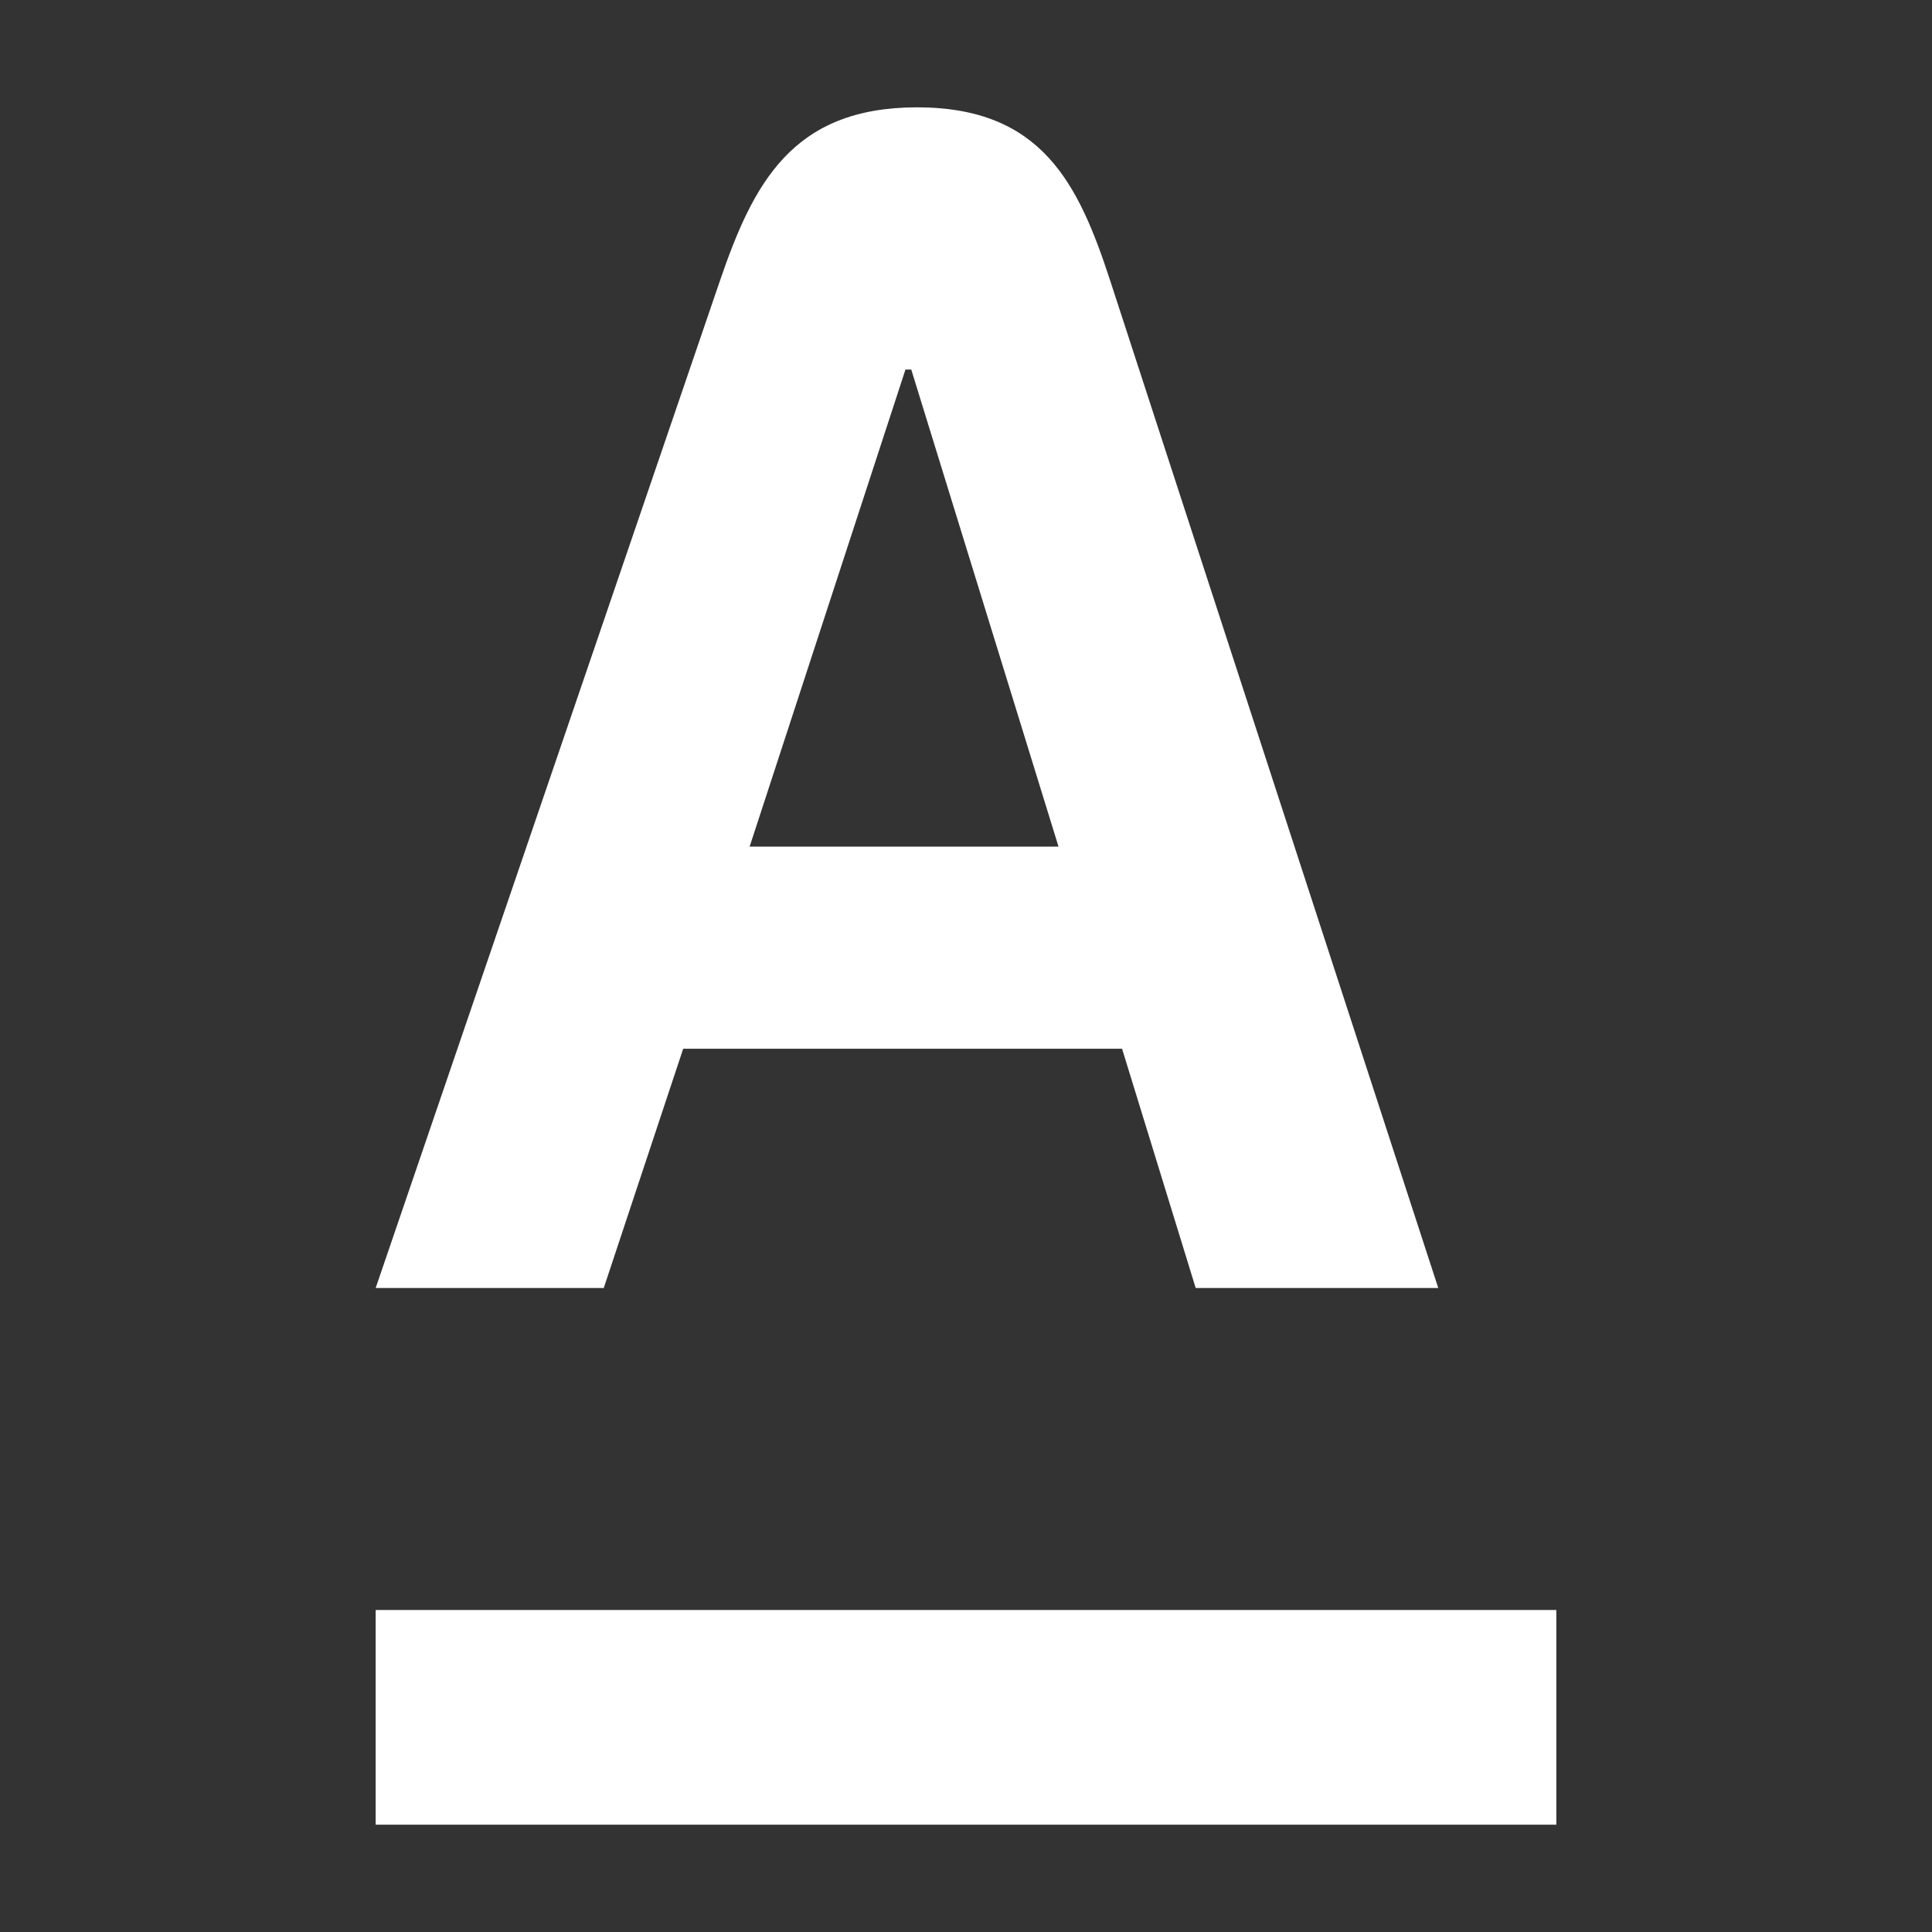 <svg width="18" height="18" viewBox="0 0 18 18" version="1.1" xmlns="http://www.w3.org/2000/svg" xmlns:xlink="http://www.w3.org/1999/xlink">
    <rect x="0" y="0" width="18" height="18" fill="#333333" stroke="none"/>
    <g stroke="none" stroke-width="1" fill="none" fill-rule="evenodd">
        <rect width="18" height="18"/>
        <path d="M3.5,17 L3.5,15 L14.5,15 L14.5,17 L3.5,17 Z M6.984,7.888 L9.862,7.888 L8.49,3.443 L8.436,3.443 L6.984,7.888 Z M10.346,2.623 L13.4,12 L11.14,12 L10.454,9.771 L6.365,9.771 L5.625,12 L3.5,12 L6.705,2.623 C7.016,1.713 7.378,1 8.544,1 C9.71,1 10.051,1.716 10.346,2.623 Z" id="A-logo" fill="#FFFFFF"></path>
    </g>
</svg>